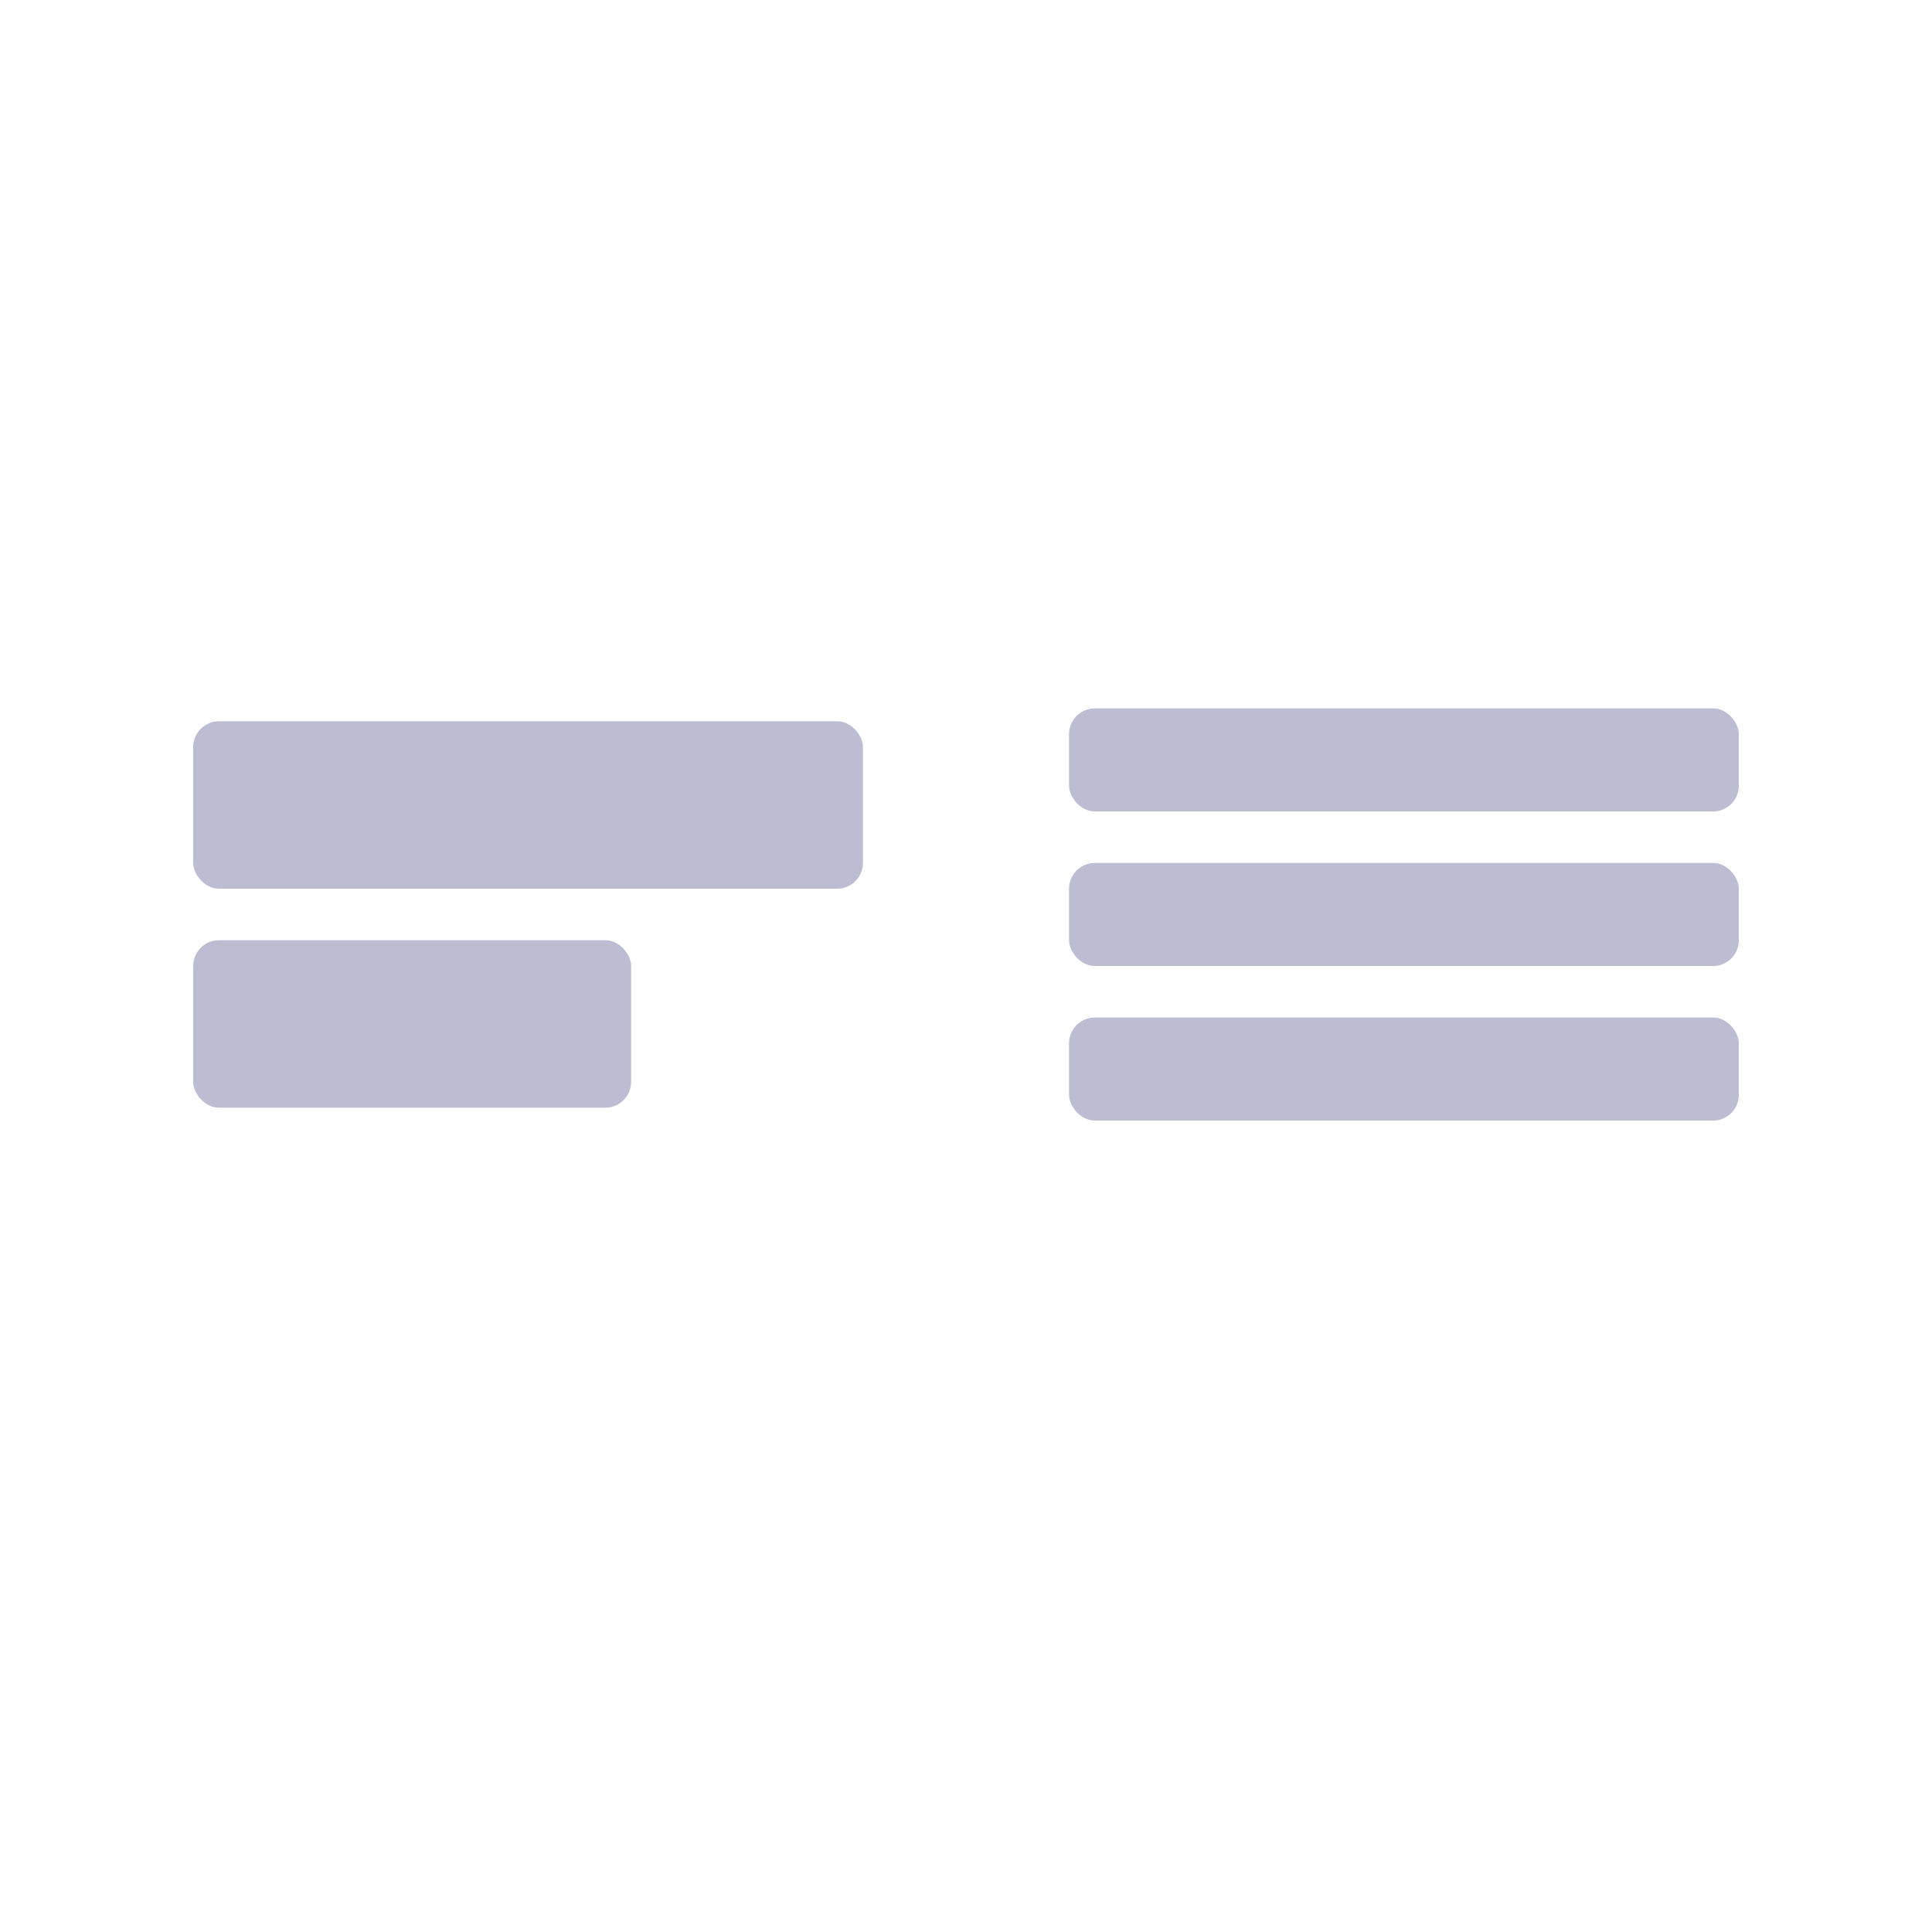 <svg width="150" height="150" viewBox="0 0 150 150" fill="none" xmlns="http://www.w3.org/2000/svg">
<rect x="15" y="56" width="52" height="13" rx="2" fill="#BCBCD2"/>
<rect x="15" y="73" width="34" height="13" rx="2" fill="#BCBCD2"/>
<rect x="83" y="55" width="52" height="8" rx="2" fill="#BCBCD2"/>
<rect x="83" y="67" width="52" height="8" rx="2" fill="#BCBCD2"/>
<rect x="83" y="79" width="52" height="8" rx="2" fill="#BCBCD2"/>
</svg>
